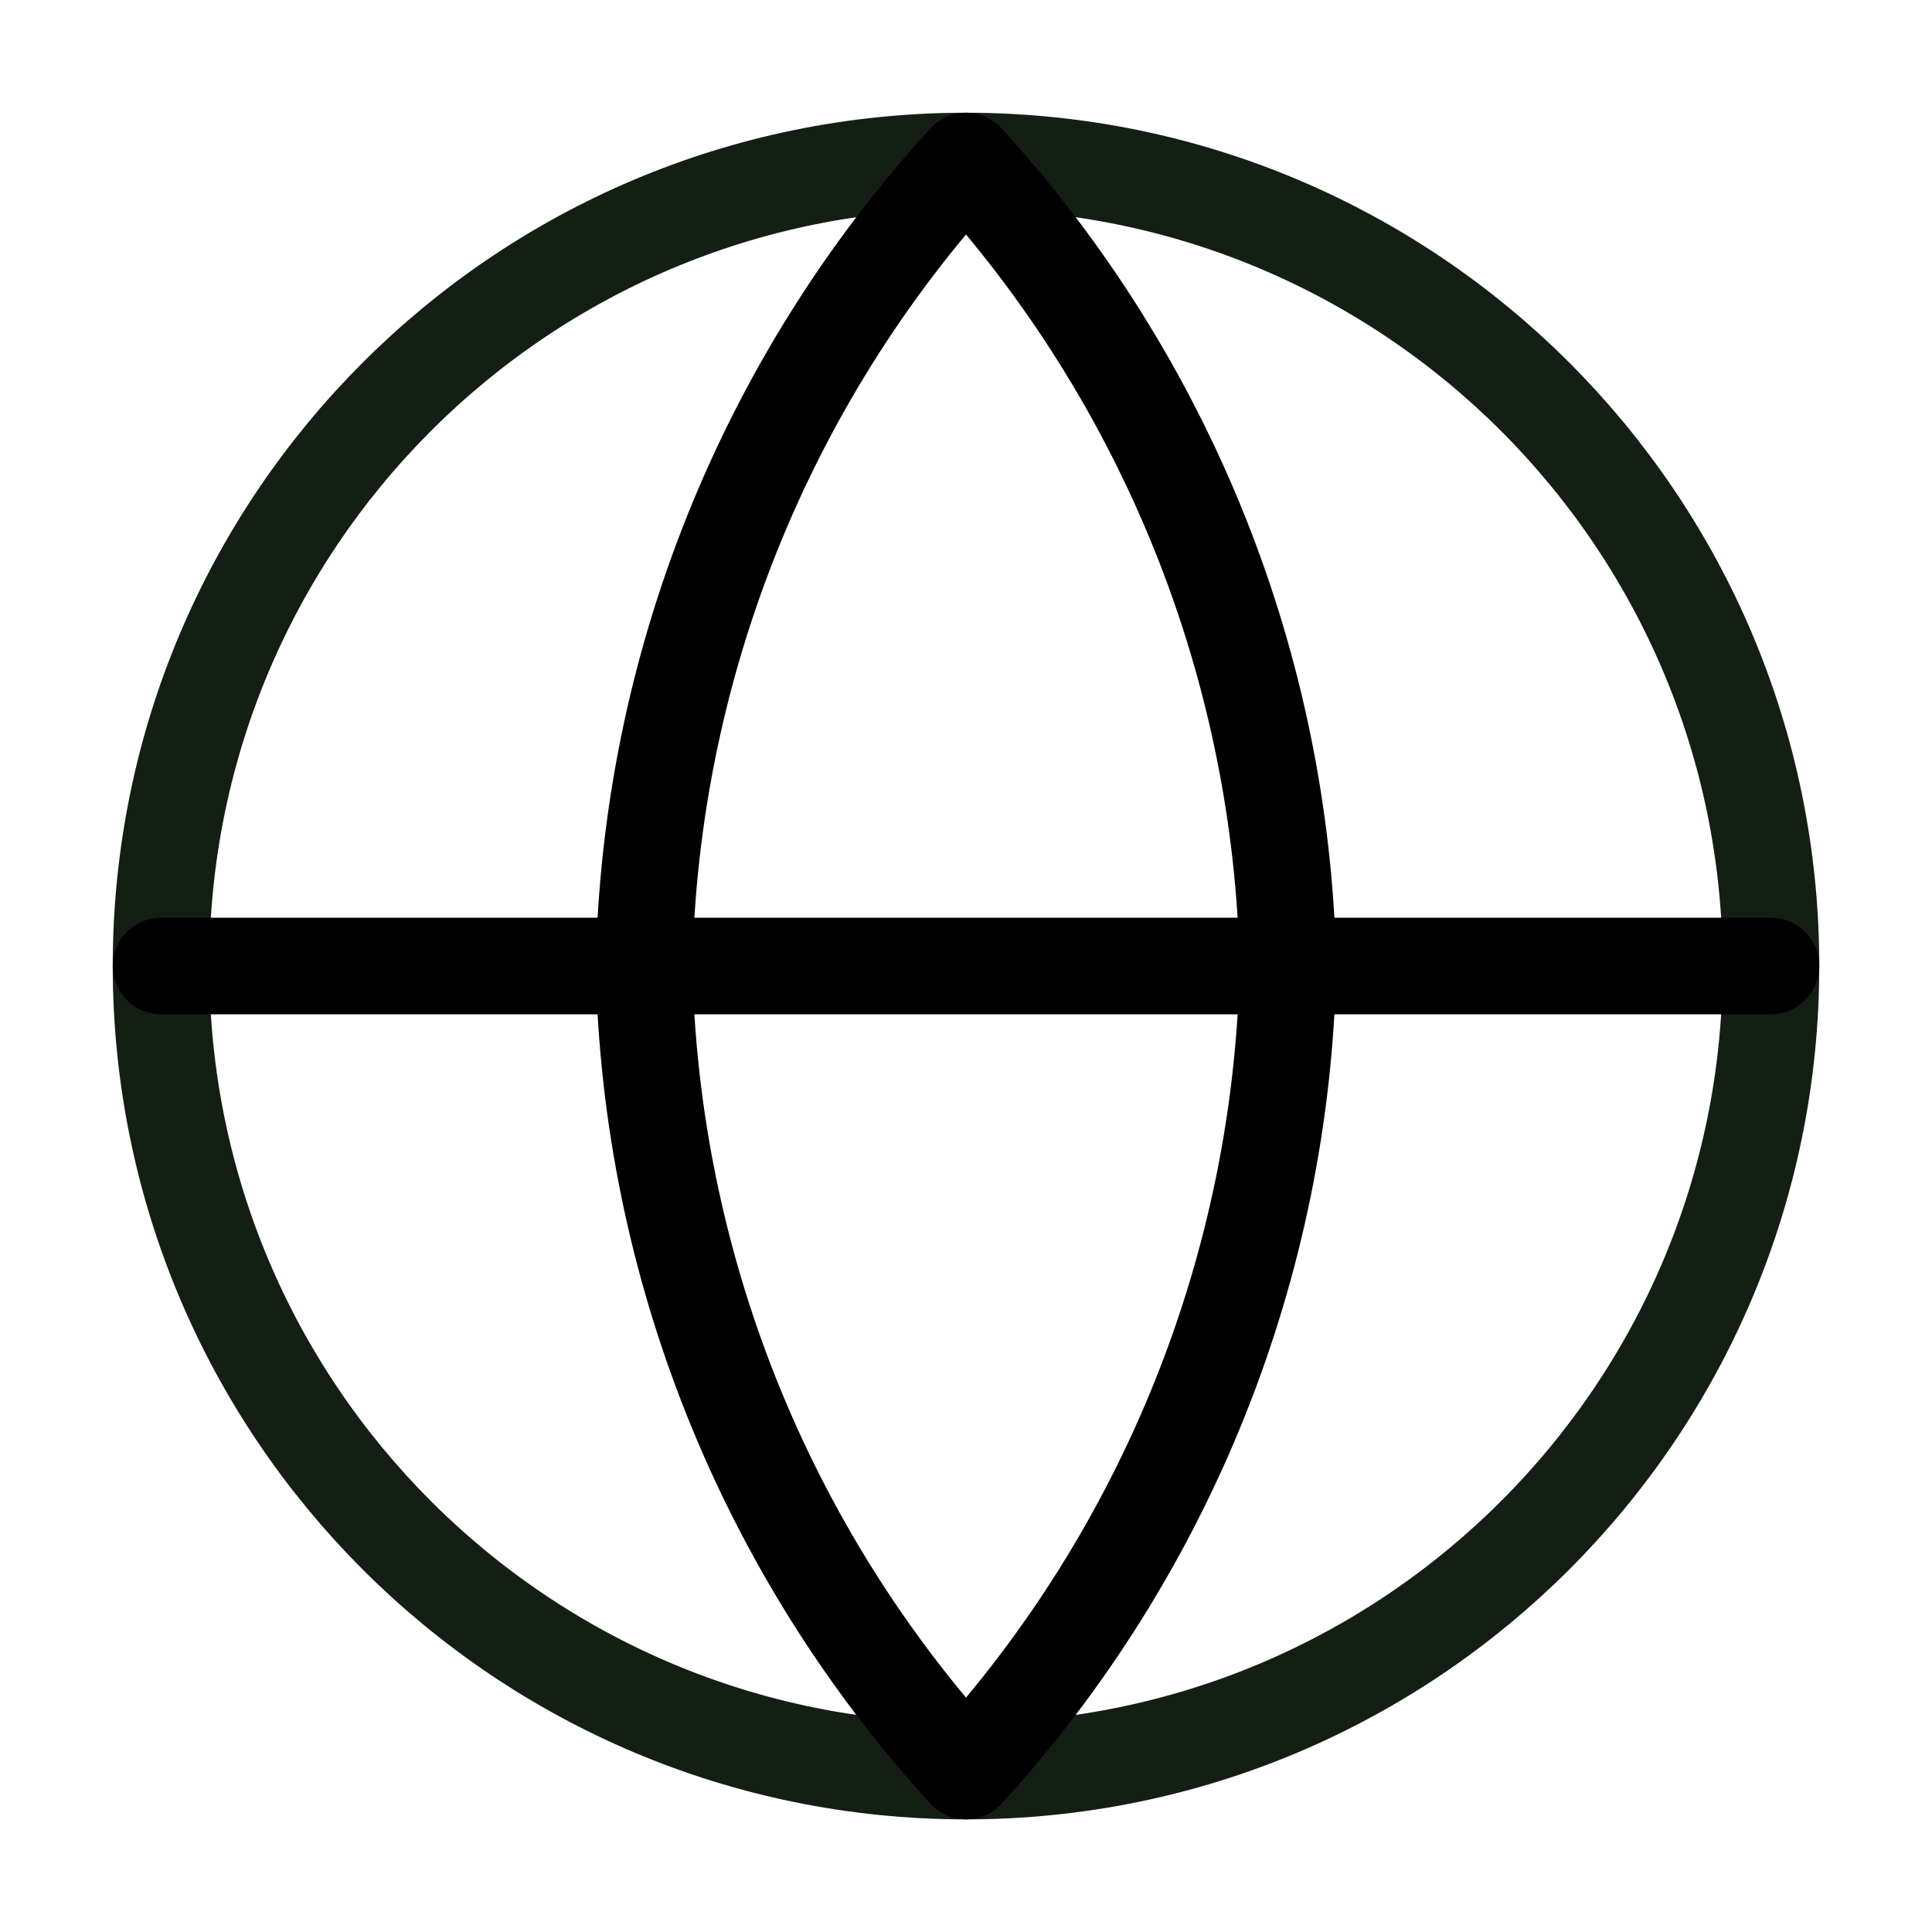<svg width="20" height="20" viewBox="0 0 20 20" fill="none" xmlns="http://www.w3.org/2000/svg">
<g id="fi:globe">
<path id="Vector" d="M10 18.334C14.602 18.334 18.333 14.603 18.333 10C18.333 5.398 14.602 1.667 10 1.667C5.397 1.667 1.667 5.398 1.667 10C1.667 14.603 5.397 18.334 10 18.334Z" stroke="#141F14" stroke-linecap="round" stroke-linejoin="round"/>
<path id="Vector_2" d="M1.667 10H18.333" stroke="black" stroke-linecap="round" stroke-linejoin="round"/>
<path id="Vector_3" d="M10 1.667C12.084 3.949 13.269 6.91 13.333 10C13.269 13.09 12.084 16.052 10 18.334C7.915 16.052 6.731 13.09 6.667 10C6.731 6.91 7.915 3.949 10 1.667V1.667Z" stroke="black" stroke-linecap="round" stroke-linejoin="round"/>
</g>
</svg>
